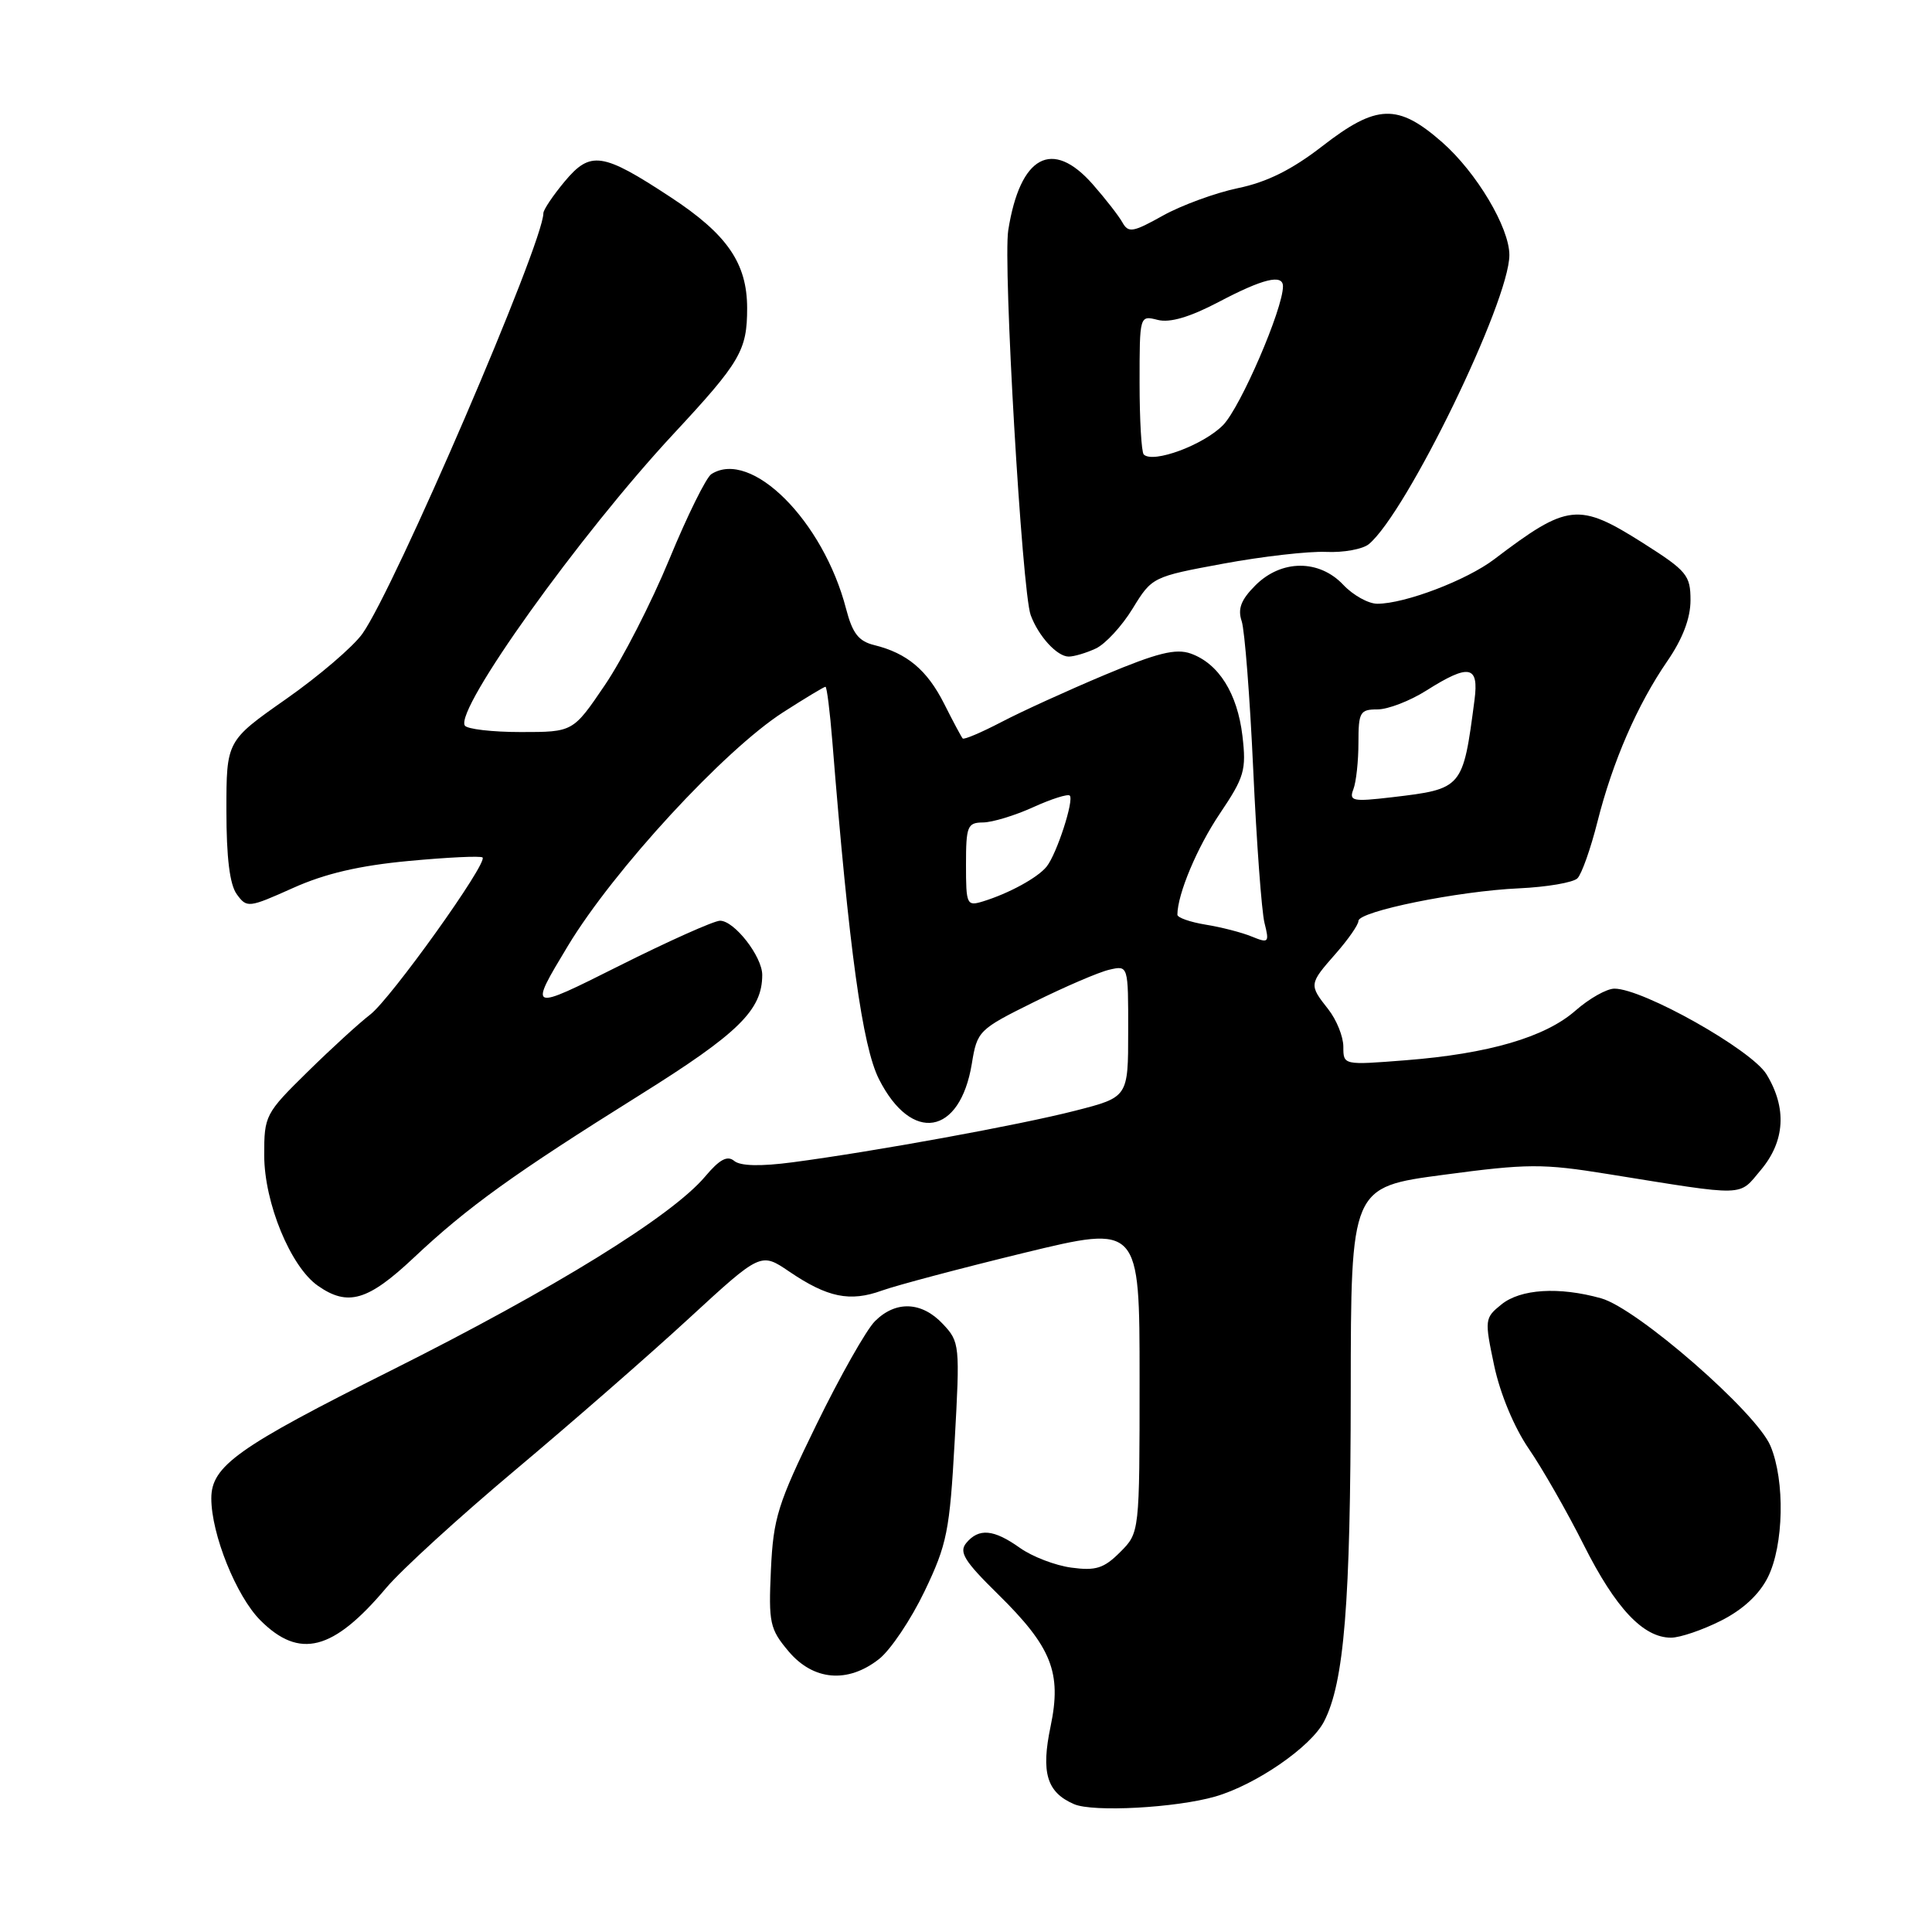 <?xml version="1.0" encoding="UTF-8" standalone="no"?>
<!DOCTYPE svg PUBLIC "-//W3C//DTD SVG 1.1//EN" "http://www.w3.org/Graphics/SVG/1.1/DTD/svg11.dtd" >
<svg xmlns="http://www.w3.org/2000/svg" xmlns:xlink="http://www.w3.org/1999/xlink" version="1.1" viewBox="0 0 256 256">
 <g >
 <path fill="currentColor"
d=" M 161.03 238.05 C 166.42 236.49 173.71 231.47 175.44 228.11 C 178.11 222.96 178.96 212.42 178.98 184.40 C 179.00 157.30 179.00 157.30 191.26 155.67 C 202.40 154.18 204.40 154.17 213.01 155.56 C 231.66 158.56 230.32 158.59 233.32 155.03 C 236.53 151.21 236.79 146.81 234.07 142.35 C 232.09 139.10 217.71 131.00 213.92 131.00 C 212.90 131.00 210.58 132.31 208.76 133.91 C 204.74 137.44 197.25 139.63 186.25 140.49 C 178.00 141.14 178.00 141.14 178.00 138.70 C 178.00 137.36 177.10 135.13 176.00 133.73 C 173.43 130.47 173.44 130.40 177.00 126.35 C 178.65 124.47 180.00 122.53 180.00 122.03 C 180.00 120.76 193.22 118.07 201.25 117.71 C 204.96 117.54 208.46 116.94 209.02 116.38 C 209.58 115.82 210.77 112.46 211.66 108.93 C 213.68 100.91 216.95 93.39 220.93 87.60 C 222.96 84.65 224.00 81.92 224.00 79.54 C 224.00 76.22 223.52 75.65 217.75 71.98 C 209.16 66.54 207.76 66.69 198.00 74.10 C 194.33 76.89 186.15 80.00 182.50 80.00 C 181.32 80.00 179.29 78.87 178.00 77.50 C 174.80 74.10 169.79 74.12 166.35 77.56 C 164.44 79.47 163.98 80.67 164.53 82.31 C 164.93 83.51 165.62 92.38 166.06 102.00 C 166.50 111.62 167.17 120.75 167.55 122.28 C 168.21 124.91 168.11 125.01 165.87 124.10 C 164.57 123.56 161.81 122.85 159.75 122.52 C 157.69 122.18 156.00 121.59 156.01 121.20 C 156.03 118.45 158.63 112.27 161.64 107.80 C 164.89 102.97 165.16 102.05 164.63 97.51 C 163.96 91.87 161.48 87.92 157.78 86.60 C 155.80 85.90 153.36 86.50 146.38 89.43 C 141.50 91.48 135.33 94.29 132.68 95.68 C 130.03 97.06 127.73 98.04 127.56 97.85 C 127.39 97.66 126.28 95.59 125.11 93.26 C 122.85 88.78 120.19 86.55 115.85 85.48 C 113.77 84.97 112.96 83.93 112.11 80.67 C 109.09 69.02 99.54 59.46 94.26 62.82 C 93.58 63.25 91.07 68.32 88.69 74.10 C 86.31 79.87 82.46 87.38 80.14 90.79 C 75.93 97.00 75.93 97.00 69.02 97.00 C 65.22 97.00 61.88 96.61 61.59 96.14 C 60.26 93.99 76.78 70.90 89.24 57.50 C 98.11 47.96 99.00 46.44 99.00 40.82 C 98.99 34.87 96.35 31.04 88.85 26.12 C 79.81 20.18 78.24 19.95 74.81 24.06 C 73.27 25.91 72.00 27.80 72.00 28.25 C 72.00 32.17 52.29 77.98 48.02 83.97 C 46.80 85.69 42.24 89.59 37.90 92.63 C 30.00 98.17 30.00 98.17 30.00 107.39 C 30.00 113.65 30.44 117.22 31.38 118.50 C 32.71 120.33 32.94 120.30 38.81 117.67 C 43.07 115.75 47.64 114.69 54.18 114.08 C 59.31 113.60 63.70 113.39 63.94 113.62 C 64.67 114.33 51.76 132.37 49.05 134.44 C 47.65 135.51 43.91 138.92 40.75 142.03 C 35.15 147.53 35.00 147.82 35.01 153.09 C 35.02 159.38 38.50 167.84 42.12 170.37 C 46.09 173.15 48.75 172.37 54.82 166.66 C 61.97 159.93 68.09 155.53 84.77 145.10 C 97.86 136.92 101.00 133.84 101.00 129.18 C 101.00 126.75 97.31 122.00 95.41 122.00 C 94.62 122.00 88.58 124.70 82.00 128.00 C 70.03 134.00 70.03 134.00 75.26 125.32 C 81.32 115.28 95.97 99.39 103.77 94.38 C 106.67 92.52 109.19 91.00 109.38 91.00 C 109.56 91.00 109.97 94.26 110.29 98.25 C 112.51 125.94 114.27 138.65 116.47 143.00 C 120.79 151.53 127.20 150.46 128.77 140.96 C 129.48 136.60 129.67 136.41 137.00 132.78 C 141.12 130.74 145.62 128.80 147.00 128.49 C 149.50 127.91 149.50 127.91 149.49 136.64 C 149.49 145.38 149.49 145.38 142.49 147.17 C 135.09 149.07 115.85 152.58 105.02 154.01 C 100.78 154.57 98.11 154.51 97.29 153.83 C 96.38 153.07 95.35 153.62 93.44 155.89 C 89.01 161.15 73.43 170.77 51.85 181.58 C 31.50 191.76 28.00 194.25 28.00 198.54 C 28.00 203.28 31.31 211.51 34.50 214.70 C 39.69 219.89 44.14 218.75 51.16 210.42 C 53.17 208.03 60.87 201.00 68.27 194.79 C 75.67 188.58 86.02 179.55 91.27 174.71 C 100.81 165.93 100.81 165.93 104.58 168.49 C 109.65 171.93 112.62 172.54 116.85 171.01 C 118.80 170.31 127.28 168.06 135.70 166.01 C 151.00 162.30 151.00 162.30 151.00 182.70 C 151.00 203.09 151.00 203.09 148.42 205.67 C 146.28 207.81 145.20 208.16 141.97 207.72 C 139.84 207.44 136.77 206.26 135.14 205.10 C 131.67 202.63 129.70 202.45 128.03 204.46 C 127.04 205.66 127.78 206.86 132.21 211.21 C 139.36 218.24 140.70 221.61 139.21 228.75 C 137.92 234.89 138.70 237.50 142.32 239.06 C 144.83 240.15 155.83 239.55 161.03 238.05 Z  M 116.48 219.83 C 118.00 218.64 120.71 214.60 122.51 210.85 C 125.49 204.63 125.84 202.87 126.50 190.95 C 127.21 178.21 127.17 177.81 124.94 175.44 C 122.14 172.45 118.69 172.31 115.93 175.07 C 114.79 176.21 111.30 182.38 108.18 188.77 C 103.05 199.27 102.47 201.13 102.15 208.01 C 101.83 215.06 102.00 215.85 104.49 218.81 C 107.77 222.70 112.34 223.09 116.48 219.83 Z  M 228.04 214.75 C 230.94 213.29 233.11 211.28 234.25 209.00 C 236.36 204.77 236.54 196.22 234.60 191.60 C 232.75 187.15 216.92 173.35 212.15 172.03 C 206.57 170.47 201.48 170.79 198.94 172.85 C 196.72 174.64 196.70 174.86 197.99 180.97 C 198.79 184.72 200.64 189.15 202.58 191.98 C 204.36 194.57 207.65 200.32 209.87 204.74 C 214.08 213.11 217.74 217.00 221.42 217.00 C 222.61 217.00 225.58 215.99 228.04 214.75 Z  M 145.20 85.93 C 146.47 85.34 148.66 82.96 150.08 80.64 C 152.64 76.46 152.72 76.42 162.08 74.69 C 167.26 73.73 173.39 73.03 175.70 73.13 C 178.01 73.24 180.57 72.77 181.38 72.10 C 186.38 67.95 200.00 39.93 200.00 33.79 C 200.00 30.16 195.66 22.87 191.12 18.87 C 185.21 13.68 182.42 13.77 175.17 19.40 C 171.19 22.48 167.87 24.14 164.03 24.93 C 161.03 25.56 156.55 27.20 154.09 28.57 C 150.12 30.79 149.52 30.89 148.73 29.48 C 148.24 28.60 146.47 26.33 144.81 24.44 C 139.43 18.31 135.17 20.61 133.60 30.50 C 132.89 34.96 135.42 78.36 136.57 81.50 C 137.60 84.30 140.07 87.00 141.61 87.00 C 142.32 87.00 143.94 86.52 145.20 85.93 Z  M 128.00 114.57 C 128.00 109.47 128.19 109.00 130.25 108.98 C 131.49 108.97 134.48 108.06 136.90 106.96 C 139.32 105.86 141.50 105.17 141.75 105.42 C 142.34 106.01 140.03 113.14 138.69 114.82 C 137.53 116.28 133.70 118.38 130.25 119.44 C 128.10 120.10 128.00 119.88 128.00 114.57 Z  M 179.33 104.58 C 179.70 103.62 180.00 100.85 180.00 98.42 C 180.00 94.36 180.21 94.00 182.52 94.00 C 183.91 94.00 186.82 92.88 189.00 91.50 C 194.68 87.91 195.98 88.17 195.38 92.75 C 193.84 104.50 193.82 104.53 184.44 105.64 C 179.22 106.25 178.73 106.15 179.33 104.58 Z  M 151.55 60.22 C 151.25 59.91 151.00 55.64 151.00 50.72 C 151.00 41.78 151.00 41.78 153.41 42.39 C 155.03 42.80 157.66 42.02 161.51 40.00 C 167.35 36.92 170.00 36.28 170.00 37.94 C 170.00 40.93 164.39 53.93 162.07 56.32 C 159.50 58.95 152.78 61.45 151.55 60.22 Z "/>
</g>
</svg>